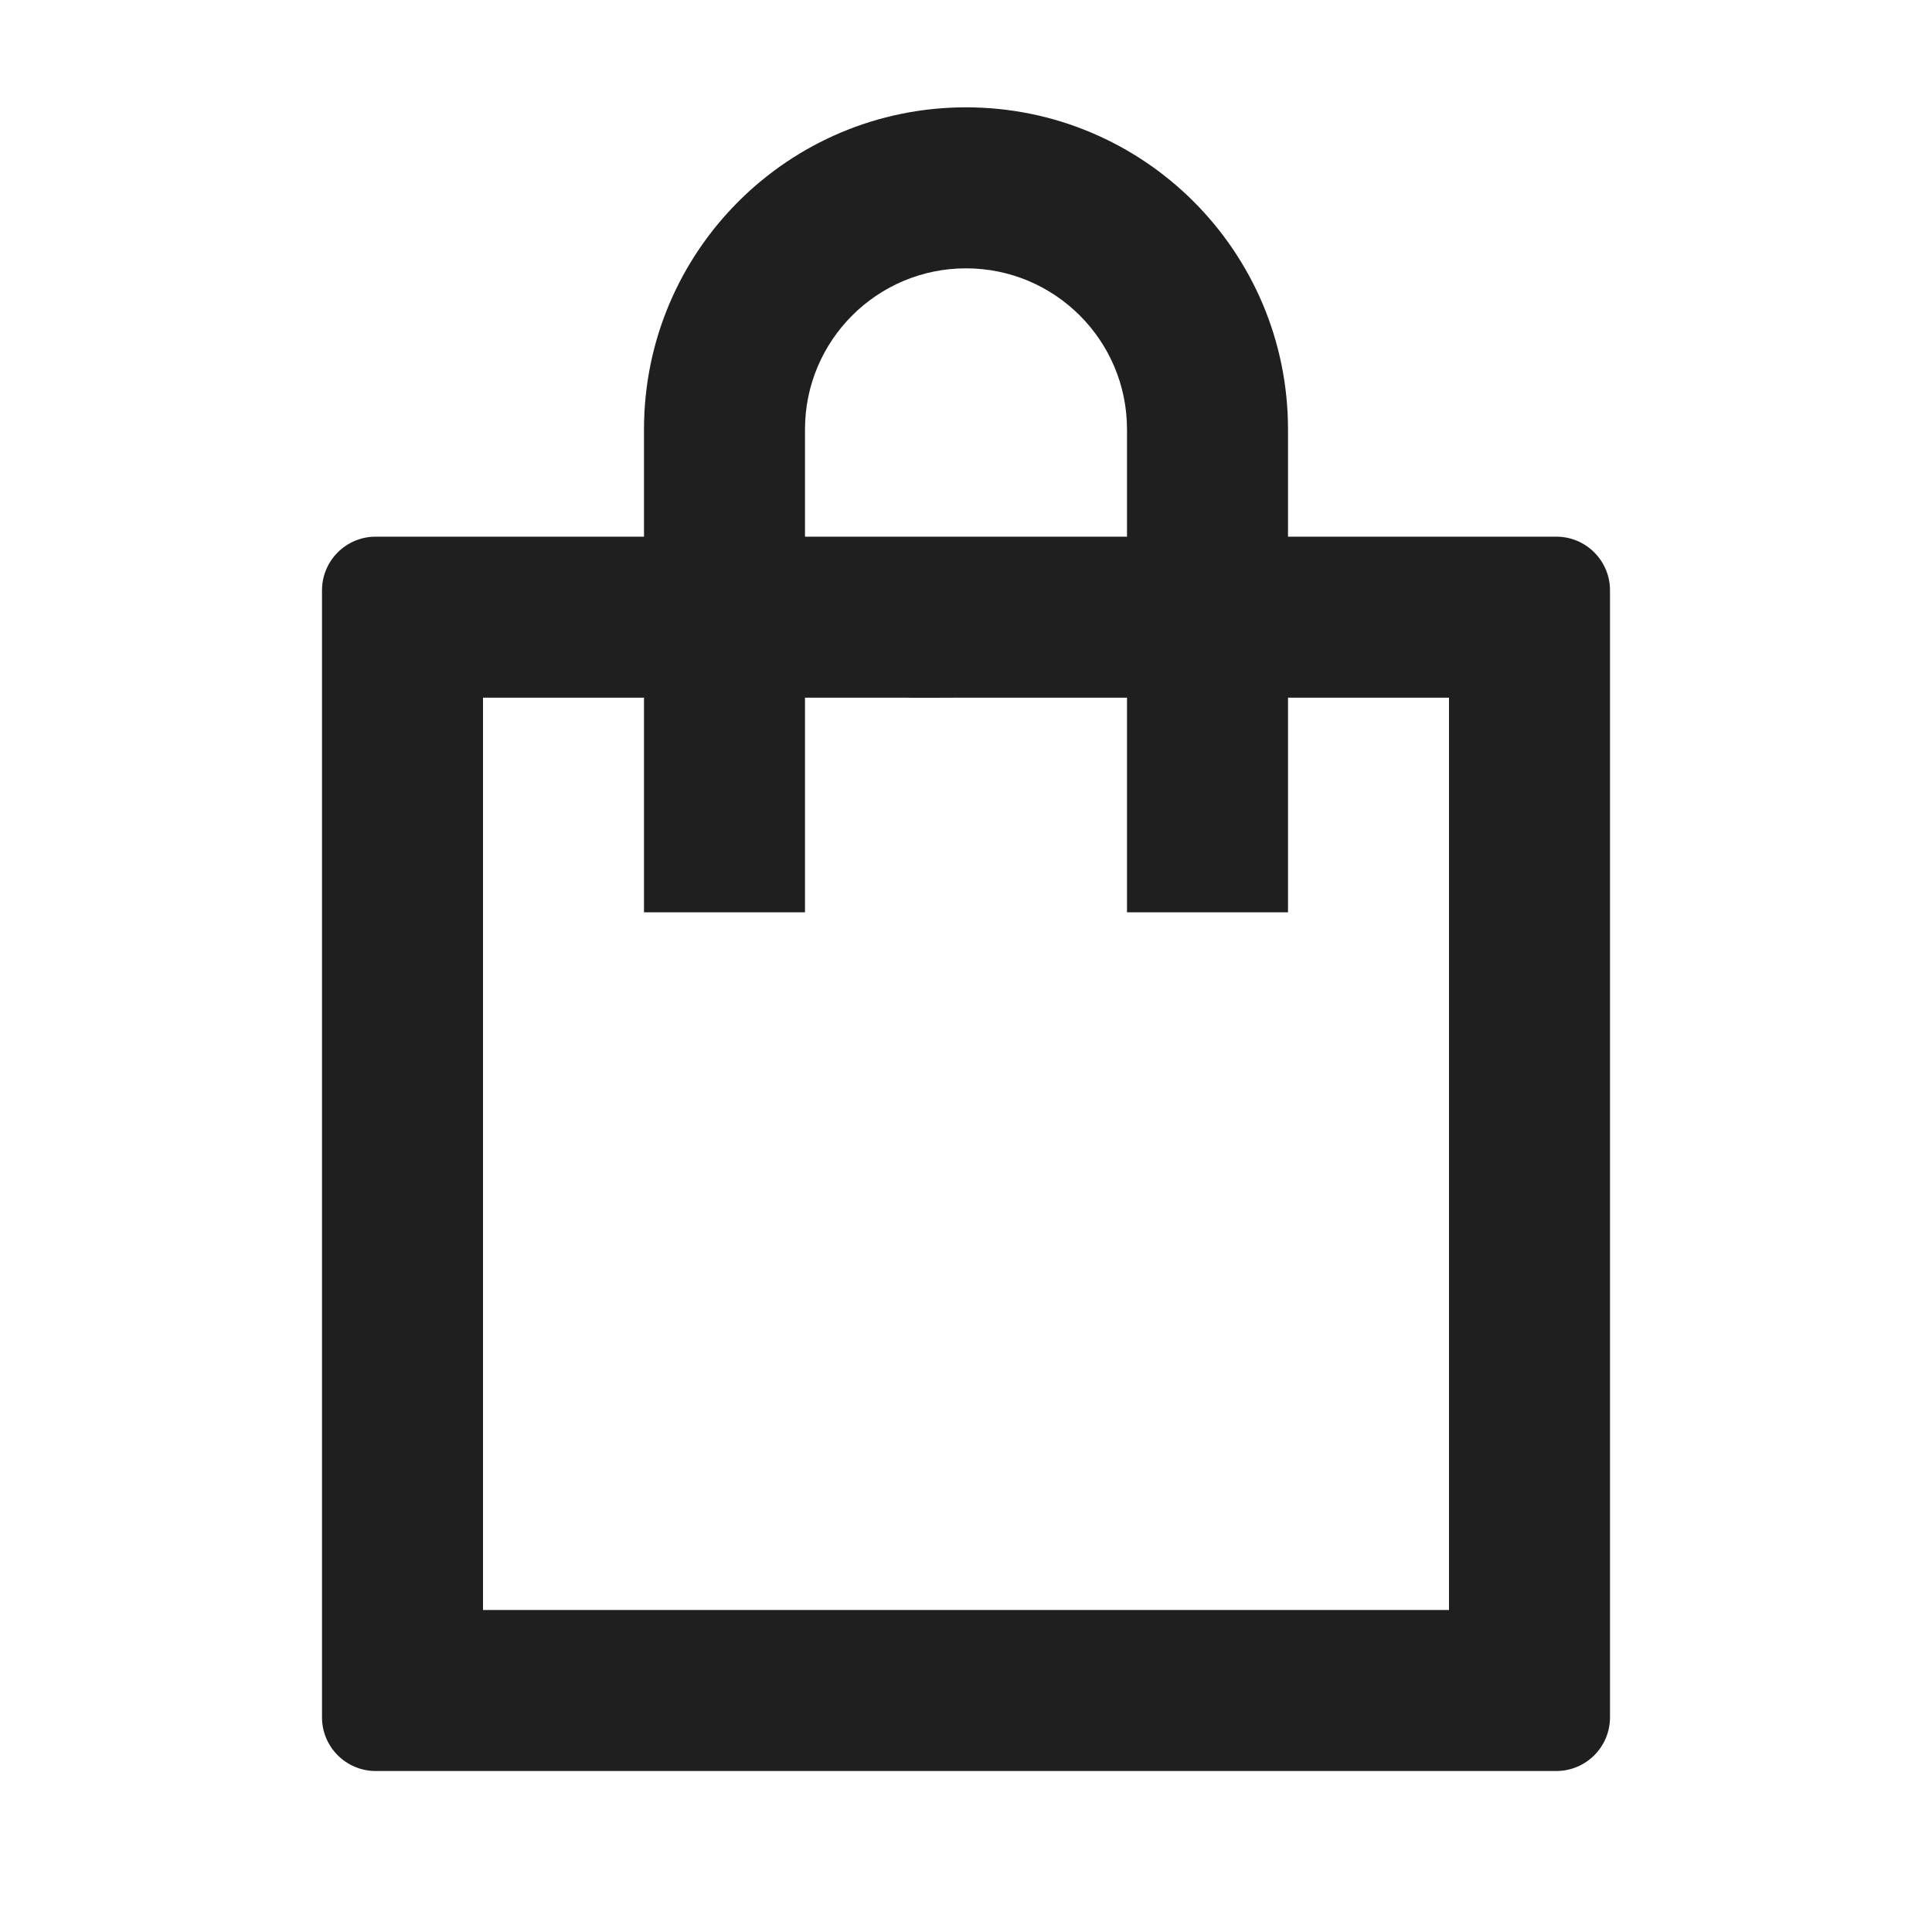 <?xml version="1.0" encoding="UTF-8"?>
<svg width="18px" height="18px" viewBox="0 0 18 18" version="1.1" xmlns="http://www.w3.org/2000/svg" xmlns:xlink="http://www.w3.org/1999/xlink">
    <!-- Generator: Sketch 53.2 (72643) - https://sketchapp.com -->
    <title>生活 / shopping-outlined</title>
    <desc>Created with Sketch.</desc>
    <g id="生活-/-shopping-outlined" stroke="none" stroke-width="1" fill="none" fill-rule="evenodd">
        <path d="M6,5 L6,4 C6,2.343 7.343,1 9,1 C10.657,1 12,2.343 12,4 L12,5 L14.5,5 C14.776,5 15,5.224 15,5.5 L15,16 C15,16.276 14.776,16.5 14.5,16.5 L3.5,16.5 C3.224,16.5 3,16.276 3,16 L3,5.5 C3,5.224 3.224,5 3.5,5 L6,5 Z M7.5,5 L10.5,5 L10.5,4 C10.5,3.172 9.828,2.5 9,2.5 C8.172,2.5 7.5,3.172 7.5,4 L7.5,5 L7.5,5 Z M6,6.5 L4.5,6.5 L4.5,15 L13.5,15 L13.5,6.5 L12,6.5 L12,8.5 L10.5,8.5 L10.5,6.5 L9.396,6.5 C9.267,6.501 9.134,6.5 9,6.5 C8.793,6.5 8.591,6.503 8.396,6.5 L7.5,6.5 L7.5,8.5 L6,8.5 L6,6.5 Z" id="shape" fill="#1F1F1F"></path>
    </g>
</svg>